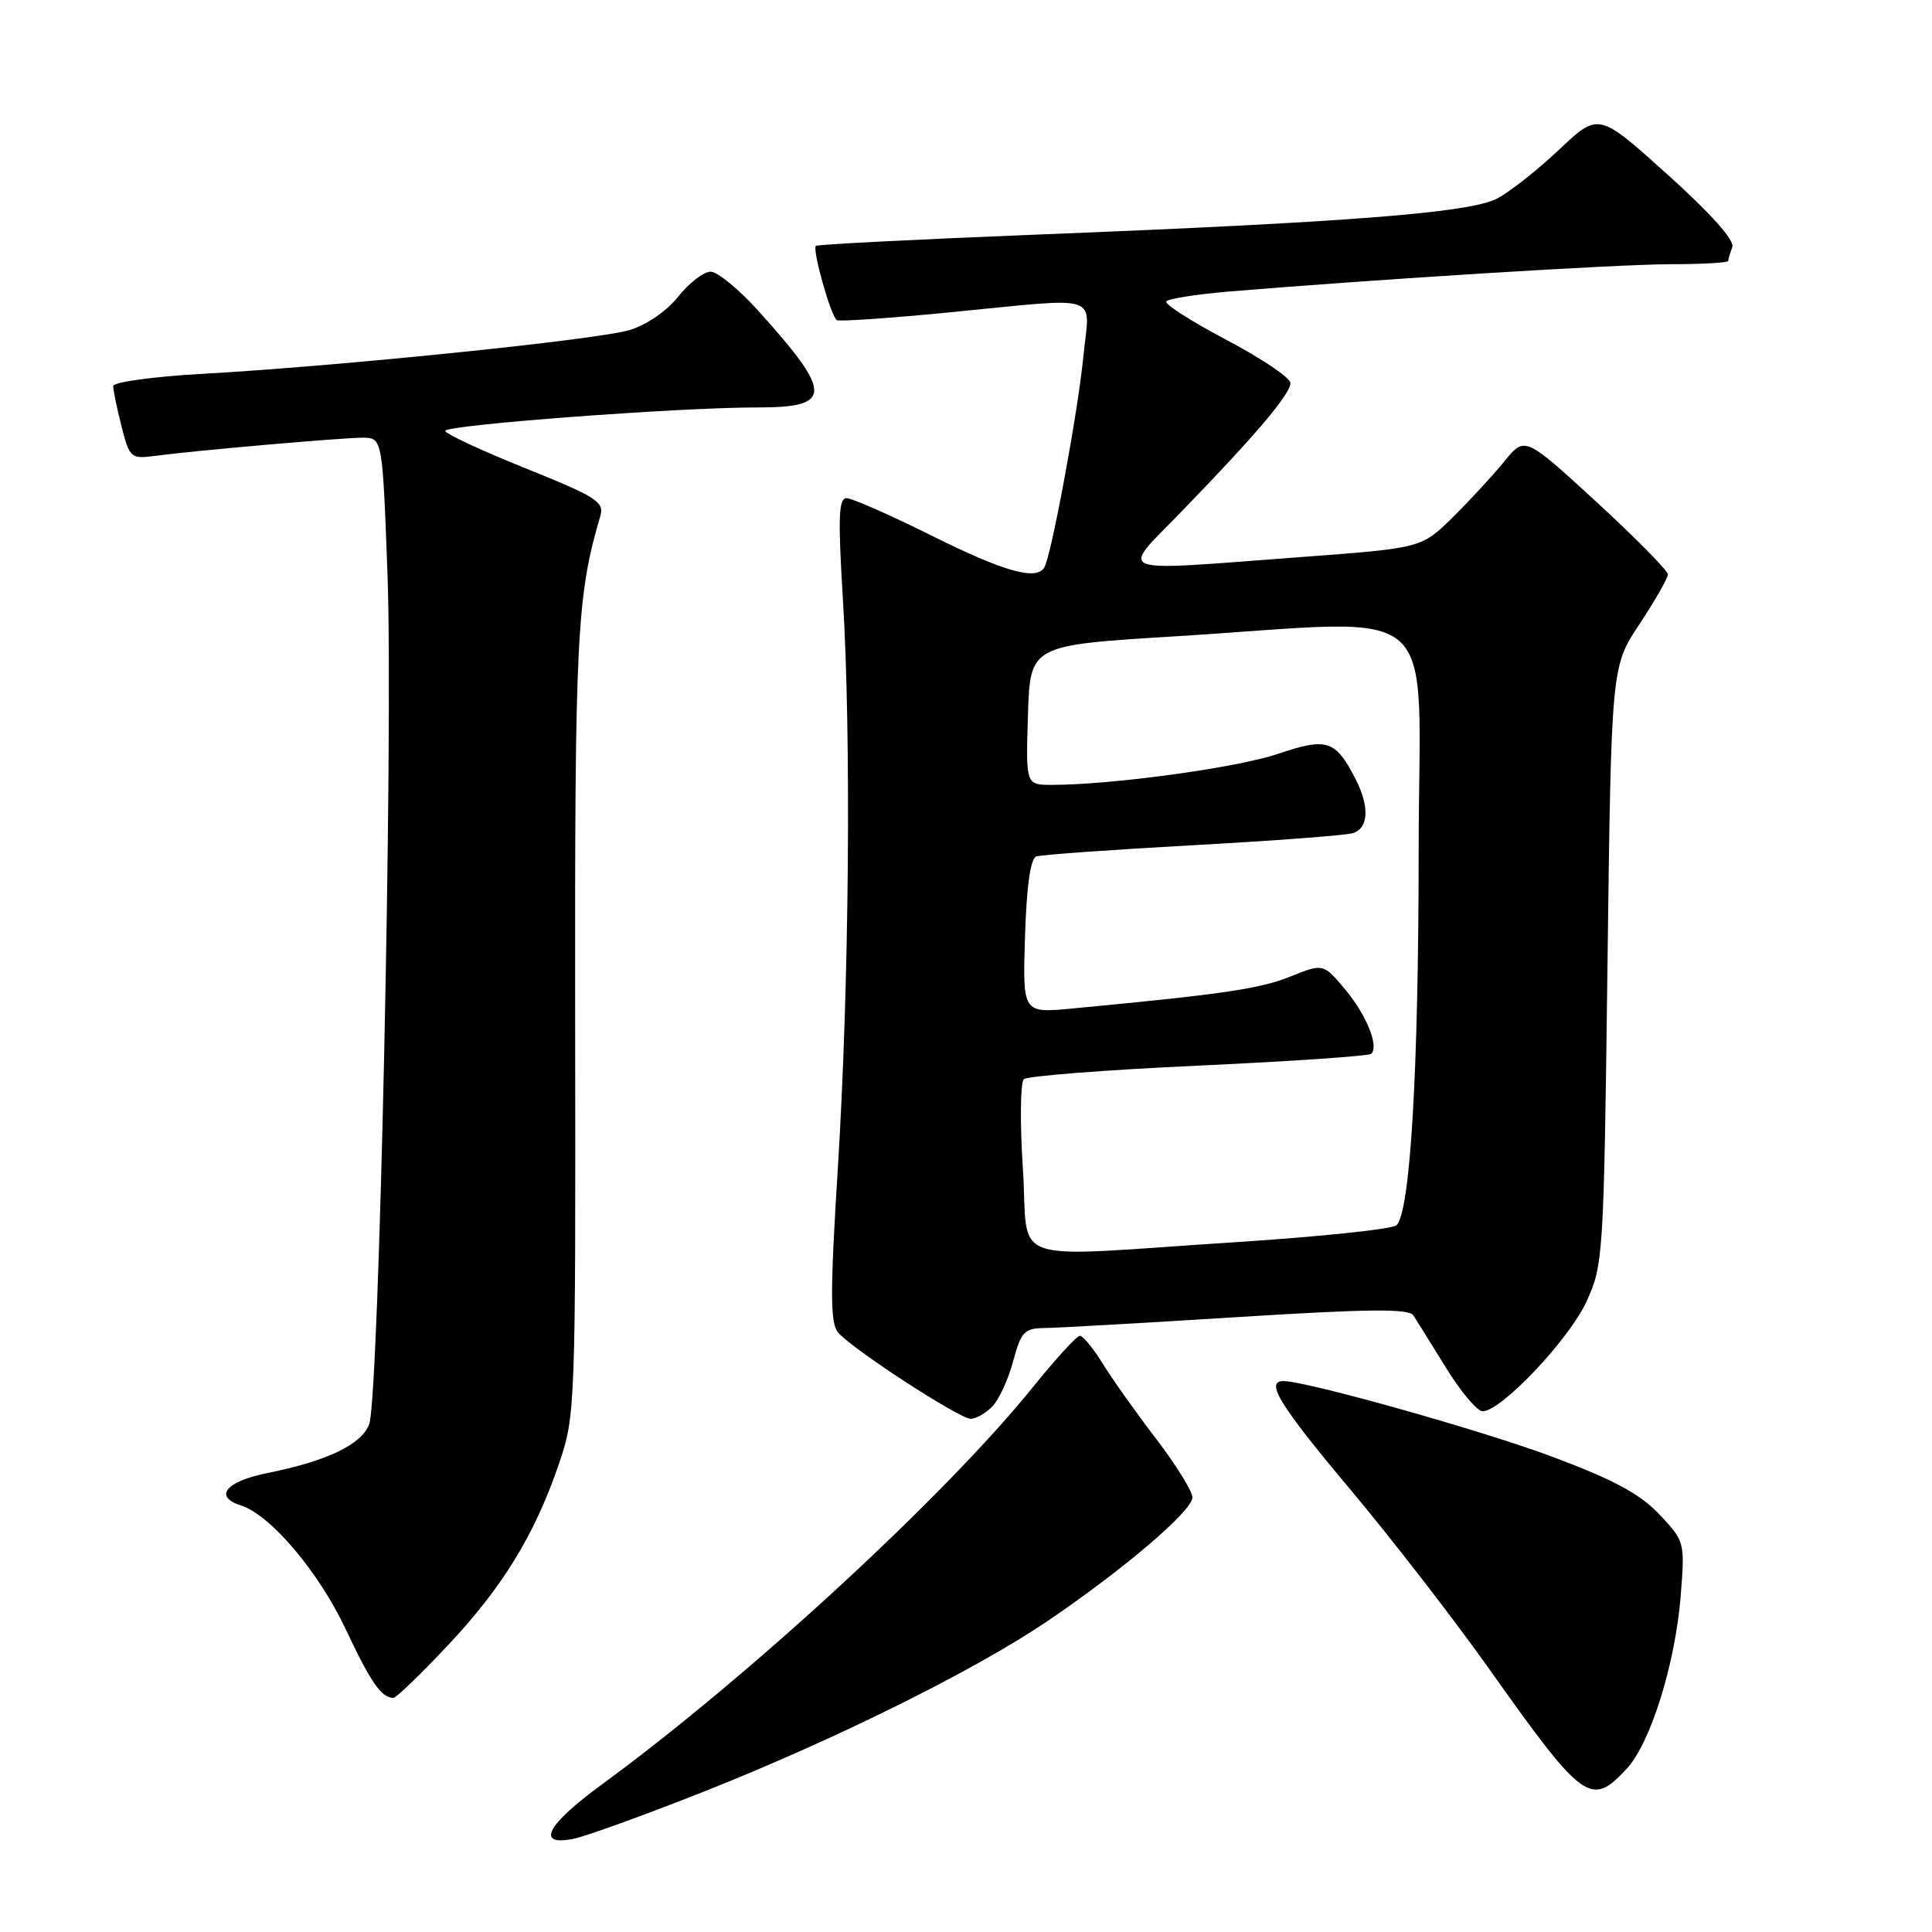 <?xml version="1.0" encoding="UTF-8" standalone="no"?>
<!DOCTYPE svg PUBLIC "-//W3C//DTD SVG 1.1//EN" "http://www.w3.org/Graphics/SVG/1.1/DTD/svg11.dtd" >
<svg xmlns="http://www.w3.org/2000/svg" xmlns:xlink="http://www.w3.org/1999/xlink" version="1.1" viewBox="0 0 256 256">
 <g >
 <path fill="currentColor"
d=" M 93.24 237.41 C 110.62 230.52 128.98 221.42 138.64 214.91 C 148.72 208.10 158.00 200.20 158.00 198.43 C 158.00 197.60 155.85 194.13 153.23 190.70 C 150.61 187.28 147.42 182.80 146.15 180.74 C 144.88 178.68 143.50 177.00 143.09 177.00 C 142.68 177.00 139.91 180.03 136.92 183.73 C 125.33 198.13 99.19 222.23 79.75 236.45 C 72.42 241.81 70.93 244.66 75.99 243.65 C 77.64 243.32 85.40 240.51 93.24 237.41 Z  M 215.56 234.35 C 218.72 230.93 221.99 220.44 222.71 211.38 C 223.26 204.35 223.23 204.22 219.88 200.67 C 217.34 197.97 213.84 196.08 205.84 193.08 C 196.59 189.60 173.14 183.00 170.06 183.00 C 167.59 183.00 169.56 186.20 178.88 197.31 C 184.32 203.79 192.50 214.36 197.07 220.79 C 209.85 238.82 210.78 239.50 215.56 234.35 Z  M 59.22 218.15 C 66.56 210.37 70.84 203.40 74.05 194.00 C 76.24 187.60 76.28 186.69 76.21 135.50 C 76.15 84.27 76.41 79.04 79.54 68.39 C 80.10 66.50 79.07 65.85 69.58 62.03 C 63.76 59.69 59.00 57.47 59.00 57.09 C 59.00 56.31 89.97 53.98 100.28 53.99 C 110.36 54.00 110.40 52.20 100.54 41.25 C 97.94 38.36 95.07 36.00 94.16 36.00 C 93.25 36.00 91.31 37.49 89.86 39.31 C 88.31 41.25 85.62 43.09 83.36 43.75 C 79.03 45.03 44.71 48.54 26.75 49.54 C 20.29 49.90 15.00 50.63 15.00 51.16 C 15.00 51.68 15.49 54.08 16.10 56.48 C 17.14 60.62 17.36 60.82 20.35 60.43 C 25.85 59.70 45.24 58.00 48.02 58.00 C 50.68 58.00 50.68 58.00 51.35 76.25 C 52.12 97.70 50.23 185.26 48.92 188.72 C 47.89 191.42 43.34 193.60 35.41 195.19 C 29.91 196.29 28.27 198.32 31.92 199.48 C 35.83 200.72 42.22 208.26 45.79 215.84 C 49.13 222.94 50.52 224.95 52.13 224.98 C 52.47 224.99 55.67 221.92 59.22 218.15 Z  M 131.46 186.40 C 132.34 185.52 133.59 182.82 134.24 180.40 C 135.30 176.44 135.72 176.00 138.46 175.97 C 140.13 175.95 151.62 175.30 164.00 174.52 C 181.41 173.43 186.68 173.38 187.28 174.30 C 187.71 174.96 189.66 178.09 191.61 181.25 C 193.56 184.41 195.74 187.00 196.46 187.00 C 198.91 187.00 207.88 177.52 210.20 172.50 C 212.45 167.61 212.51 166.60 213.00 127.91 C 213.50 88.32 213.50 88.32 217.25 82.68 C 219.31 79.57 221.00 76.62 221.00 76.11 C 221.00 75.61 216.73 71.28 211.52 66.49 C 202.04 57.79 202.04 57.79 199.32 61.15 C 197.82 62.99 194.74 66.33 192.48 68.56 C 188.36 72.62 188.36 72.62 172.43 73.81 C 146.90 75.72 148.32 76.27 156.59 67.75 C 166.41 57.62 171.00 52.20 170.99 50.75 C 170.98 50.06 167.18 47.50 162.55 45.06 C 157.91 42.61 154.31 40.31 154.53 39.95 C 154.75 39.59 158.54 38.99 162.95 38.62 C 182.71 36.98 214.18 35.03 221.25 35.01 C 225.51 35.01 229.00 34.81 229.00 34.58 C 229.00 34.35 229.24 33.53 229.54 32.75 C 229.88 31.86 226.72 28.32 220.95 23.12 C 211.81 14.89 211.81 14.89 206.60 19.82 C 203.73 22.53 200.02 25.46 198.34 26.32 C 194.72 28.20 178.76 29.45 137.50 31.08 C 121.55 31.71 108.33 32.39 108.11 32.58 C 107.60 33.06 110.10 41.95 110.89 42.42 C 111.22 42.62 117.80 42.17 125.50 41.42 C 146.47 39.39 144.38 38.71 143.55 47.25 C 142.84 54.55 139.29 73.73 138.37 75.20 C 137.30 76.95 133.04 75.75 123.50 71.00 C 118.00 68.26 112.91 66.02 112.18 66.01 C 111.12 66.00 111.03 68.55 111.68 79.25 C 112.81 97.56 112.52 130.59 111.02 154.75 C 109.99 171.22 110.00 175.29 111.04 176.55 C 112.81 178.69 127.12 188.00 128.63 188.00 C 129.31 188.00 130.58 187.28 131.46 186.40 Z  M 135.54 154.89 C 135.14 148.78 135.20 143.43 135.66 143.00 C 136.12 142.58 146.55 141.76 158.83 141.20 C 171.11 140.63 181.40 139.93 181.70 139.63 C 182.74 138.60 181.06 134.47 178.21 131.07 C 175.34 127.65 175.34 127.65 170.92 129.42 C 166.91 131.03 161.91 131.76 142.00 133.64 C 135.50 134.25 135.50 134.25 135.82 124.07 C 136.03 117.38 136.54 113.75 137.32 113.48 C 137.97 113.26 147.28 112.59 158.00 112.00 C 168.72 111.41 178.29 110.69 179.25 110.40 C 181.37 109.75 181.50 106.86 179.57 103.13 C 176.94 98.05 175.82 97.70 169.30 99.90 C 163.84 101.74 147.33 104.00 139.36 104.00 C 135.92 104.00 135.92 104.00 136.21 94.75 C 136.50 85.50 136.50 85.50 155.50 84.33 C 191.92 82.10 188.00 78.68 187.98 112.75 C 187.97 141.99 186.87 160.53 185.05 162.35 C 184.54 162.86 174.99 163.86 163.81 164.59 C 132.65 166.60 136.38 167.88 135.54 154.89 Z "/>
</g>
</svg>